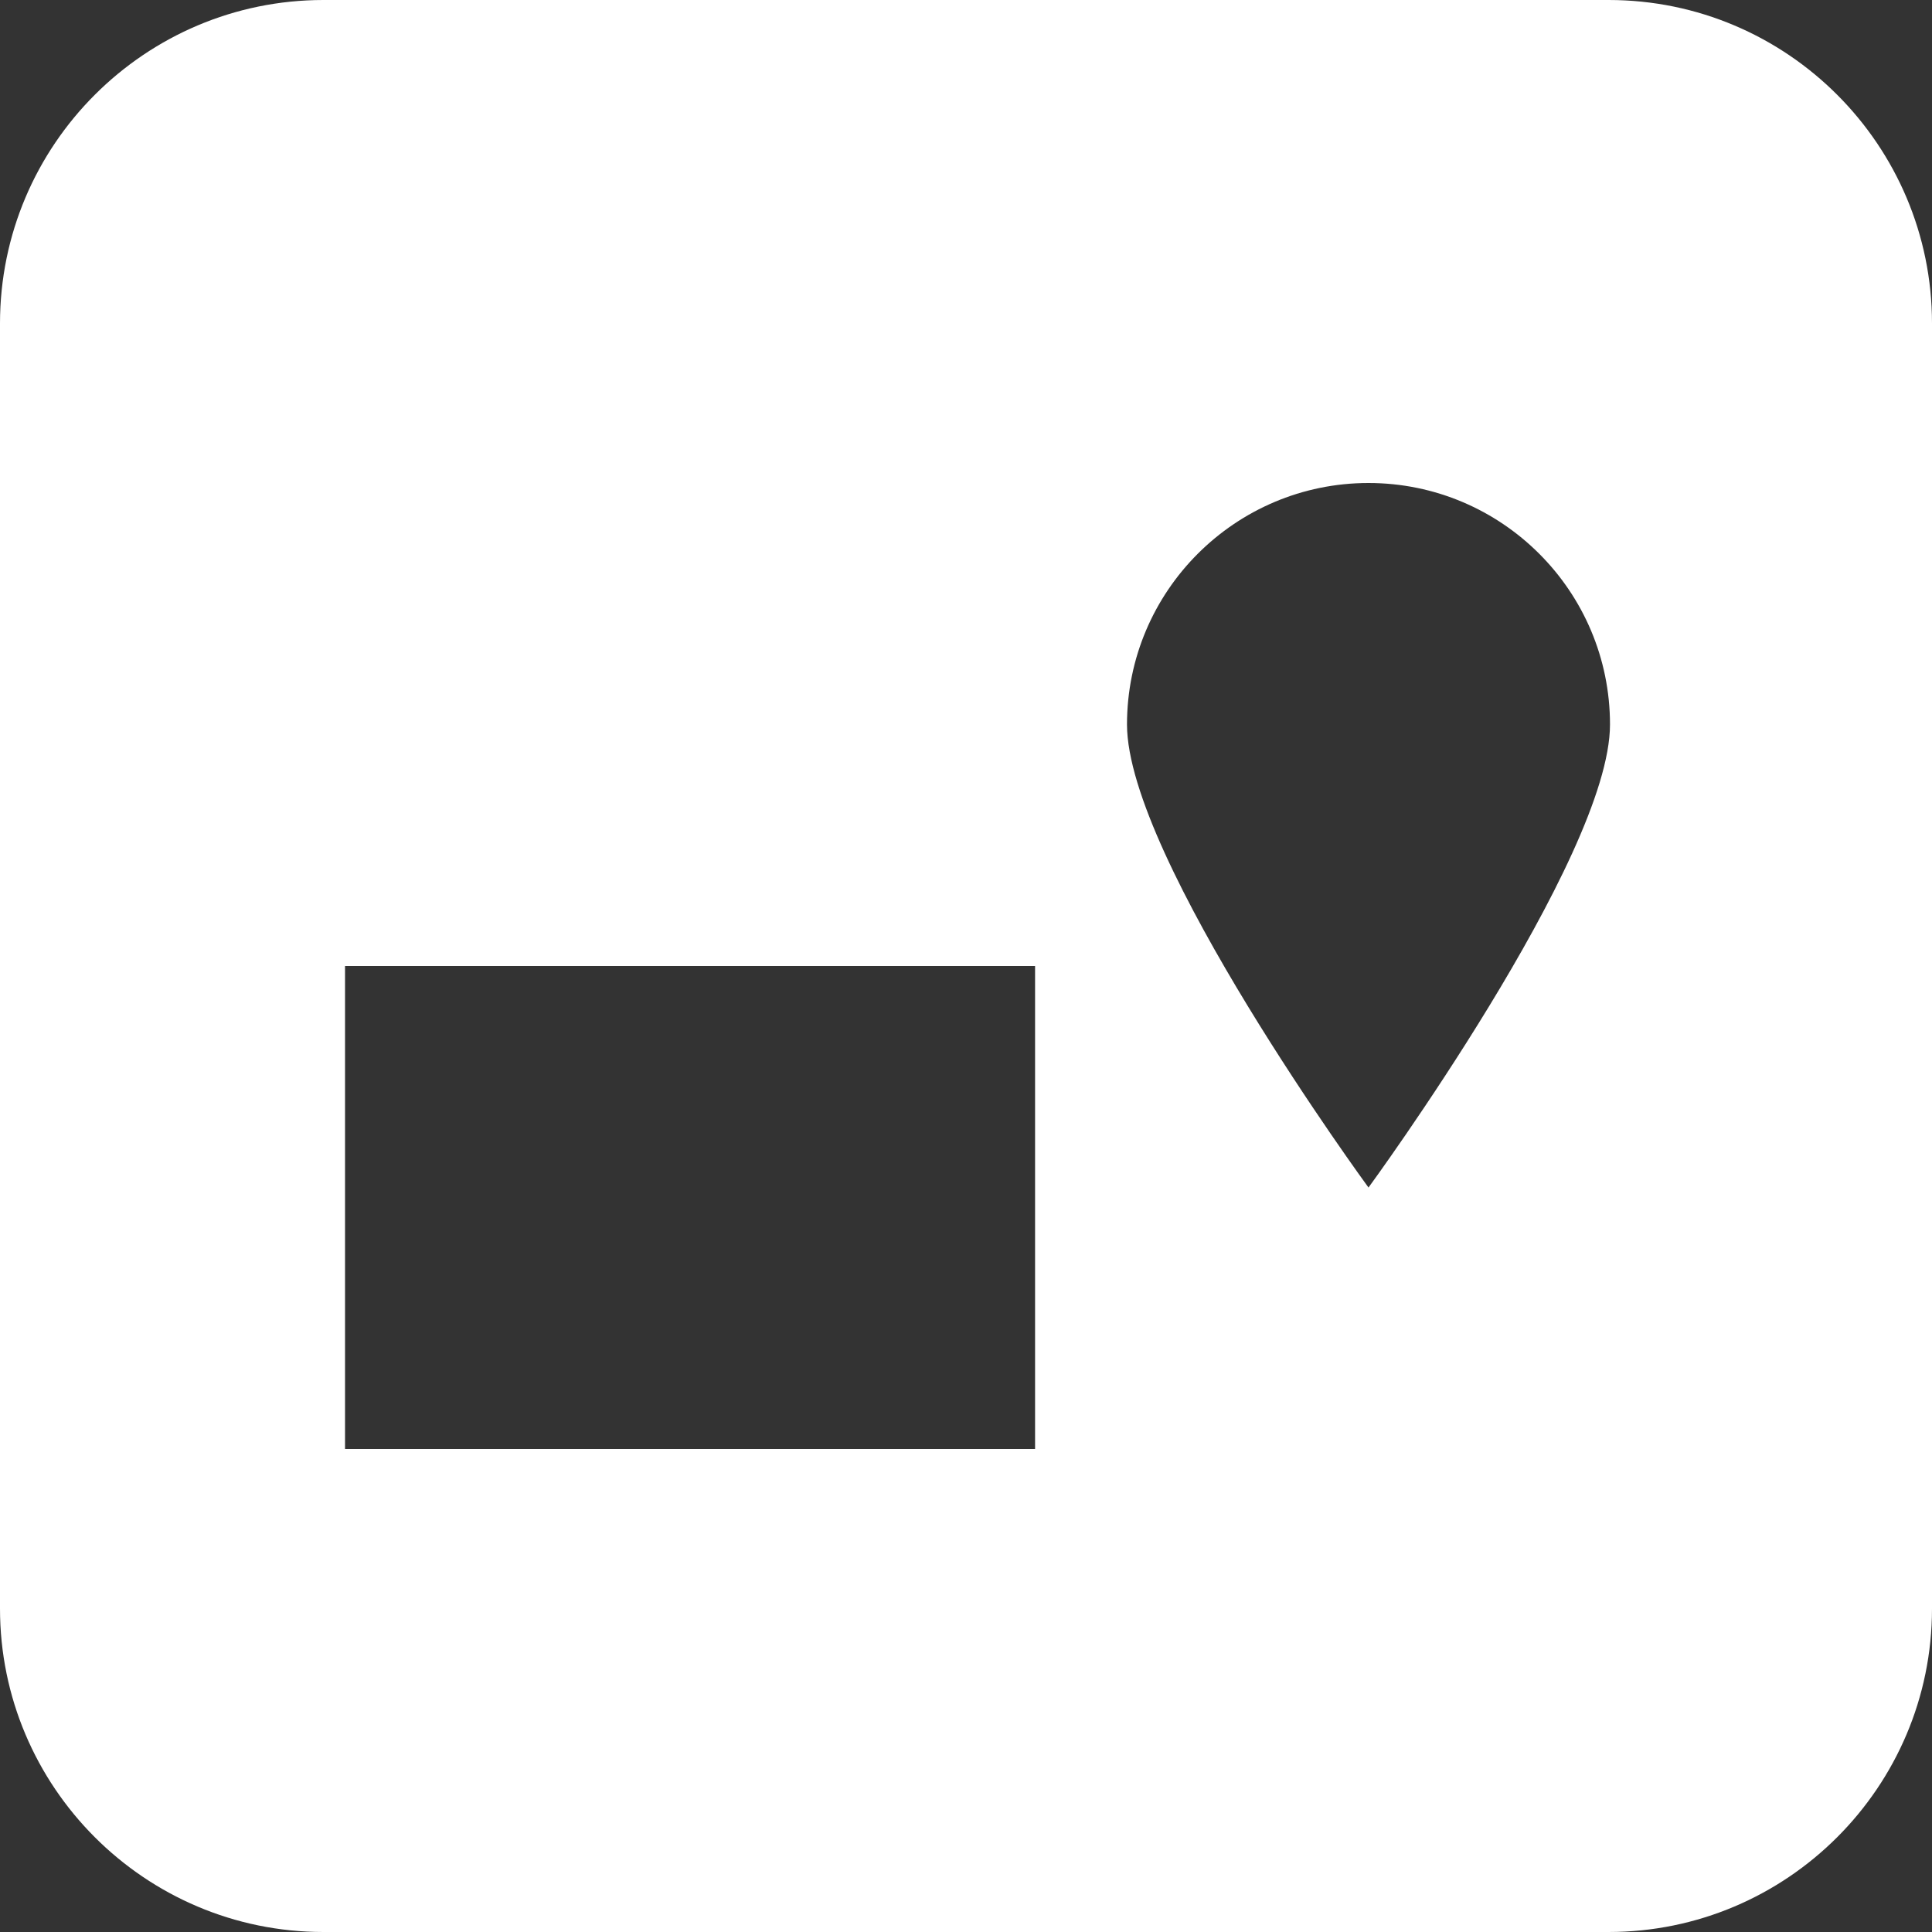 <?xml version="1.0" encoding="UTF-8" standalone="no"?>
<svg width="12px" height="12px" viewBox="0 0 12 12" version="1.1" xmlns="http://www.w3.org/2000/svg" xmlns:xlink="http://www.w3.org/1999/xlink" xmlns:sketch="http://www.bohemiancoding.com/sketch/ns">
    <rect x="0" y="0" width="12" height="12" fill="#333333" stroke="none"/>
    <!-- Generator: Sketch 3.3.2 (12043) - http://www.bohemiancoding.com/sketch -->
    <title>Rectangle 50</title>
    <desc>Created with Sketch.</desc>
    <defs></defs>
    <g id="图标" stroke="none" stroke-width="1" fill="none" fill-rule="evenodd" sketch:type="MSPage">
        <g id="header" sketch:type="MSLayerGroup" transform="translate(-918, -146)" fill="#FFFFFF">
            <g id="Group" transform="translate(894, 31)" sketch:type="MSShapeGroup">
                <path d="M24,117.009 C24,115.899 24.902,115 26.009,115 L33.991,115 C35.101,115 36,115.902 36,117.009 L36,124.991 C36,126.101 35.098,127 33.991,127 L26.009,127 C24.899,127 24,126.098 24,124.991 L24,117.009 Z M26.143,121 L30.429,121 L30.429,124 L26.143,124 L26.143,121 Z M32.5,122.376 C32.5,122.376 34,120.328 34,119.5 C34,118.672 33.328,118 32.5,118 C31.672,118 31,118.672 31,119.5 C31,120.328 32.5,122.376 32.5,122.376 Z" id="Rectangle-50"></path>
            </g>
        </g>
    </g>
</svg>